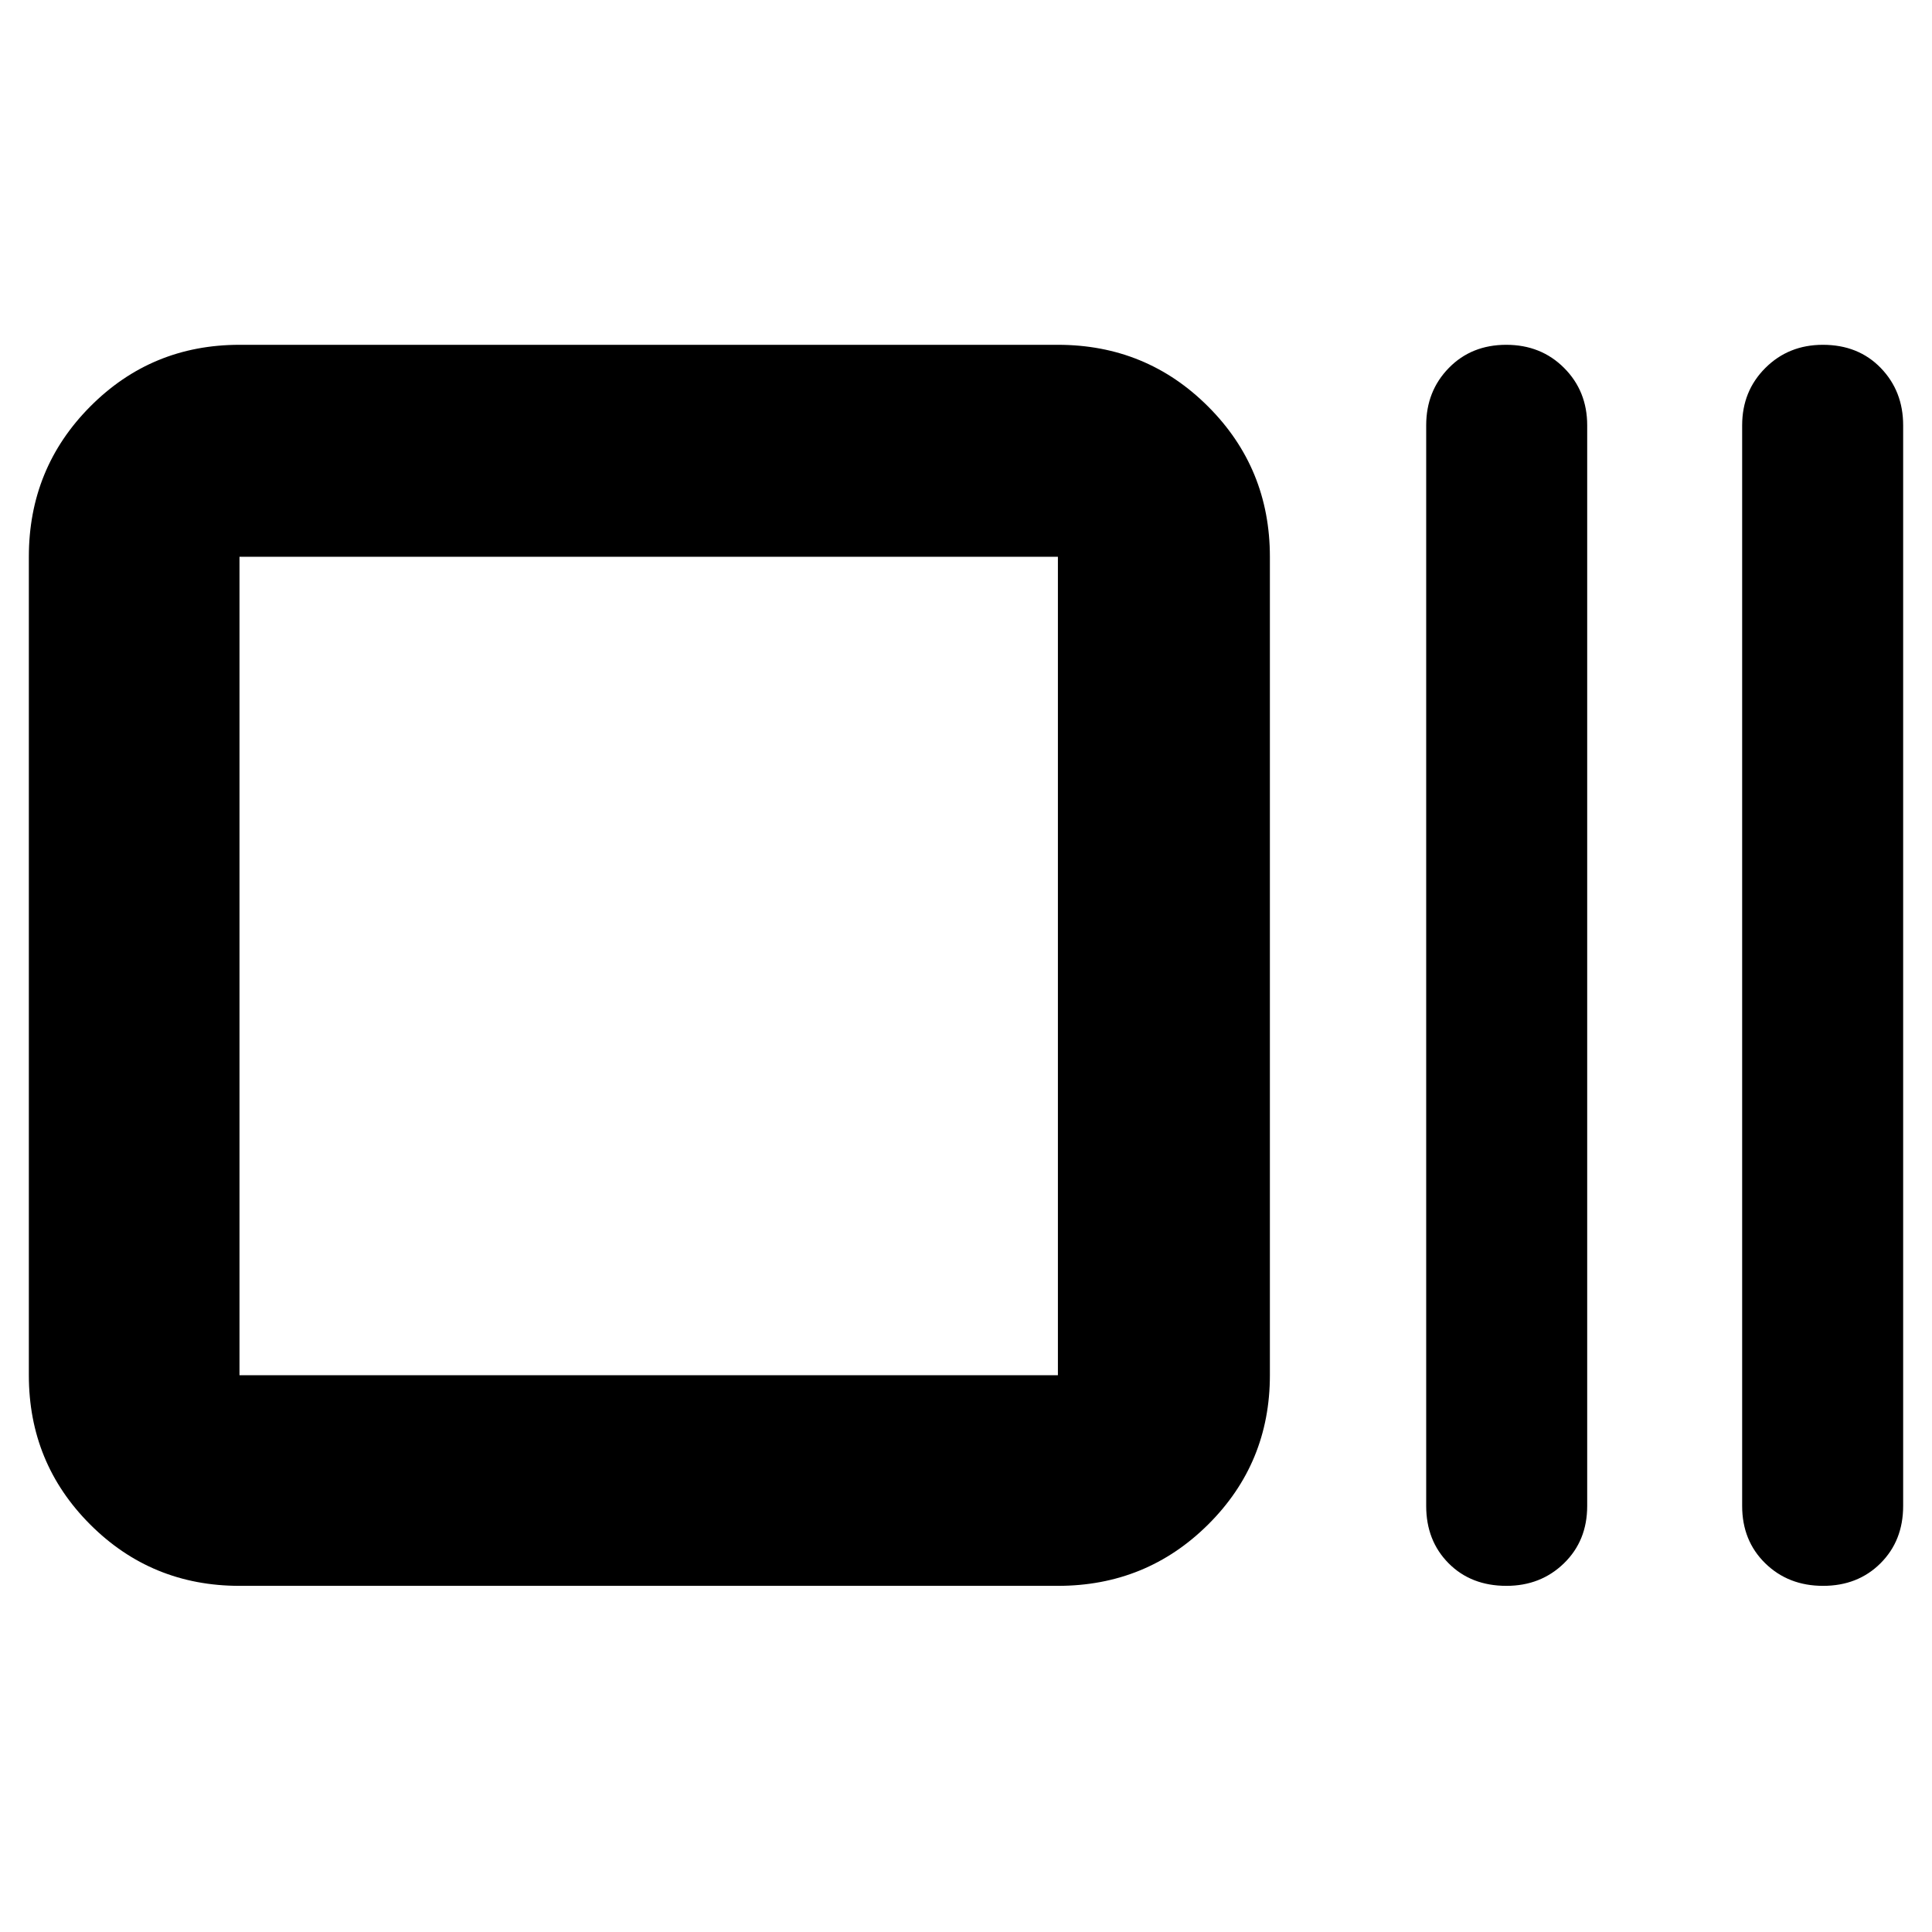 <svg xmlns="http://www.w3.org/2000/svg" height="40" viewBox="0 96 960 960" width="40"><path d="M119 884q-43.7 0-74.183-30.483-30.483-30.483-30.483-74.183V372.666q0-43.975 30.483-74.654Q75.3 267.333 119 267.333h406.667q43.975 0 74.654 30.679Q631 328.691 631 372.666v406.668q0 43.7-30.679 74.183Q569.642 884 525.667 884H119Zm0-104.666h406.667V372.666H119v406.668ZM748.55 884q-17.617 0-28.75-11.217-11.133-11.216-11.133-28.486V307.333q0-17 11.25-28.5t28.533-11.5q17.283 0 28.75 11.5 11.467 11.5 11.467 28.5v536.964q0 17.27-11.534 28.486Q765.599 884 748.55 884Zm157.333 0q-17.283 0-28.749-11.217-11.467-11.216-11.467-28.486V307.333q0-17 11.534-28.5 11.533-11.5 28.583-11.5 17.616 0 28.749 11.5 11.134 11.5 11.134 28.5v536.964q0 17.27-11.251 28.486Q923.166 884 905.883 884ZM119 779.334V372.666v406.668Z"/></svg>